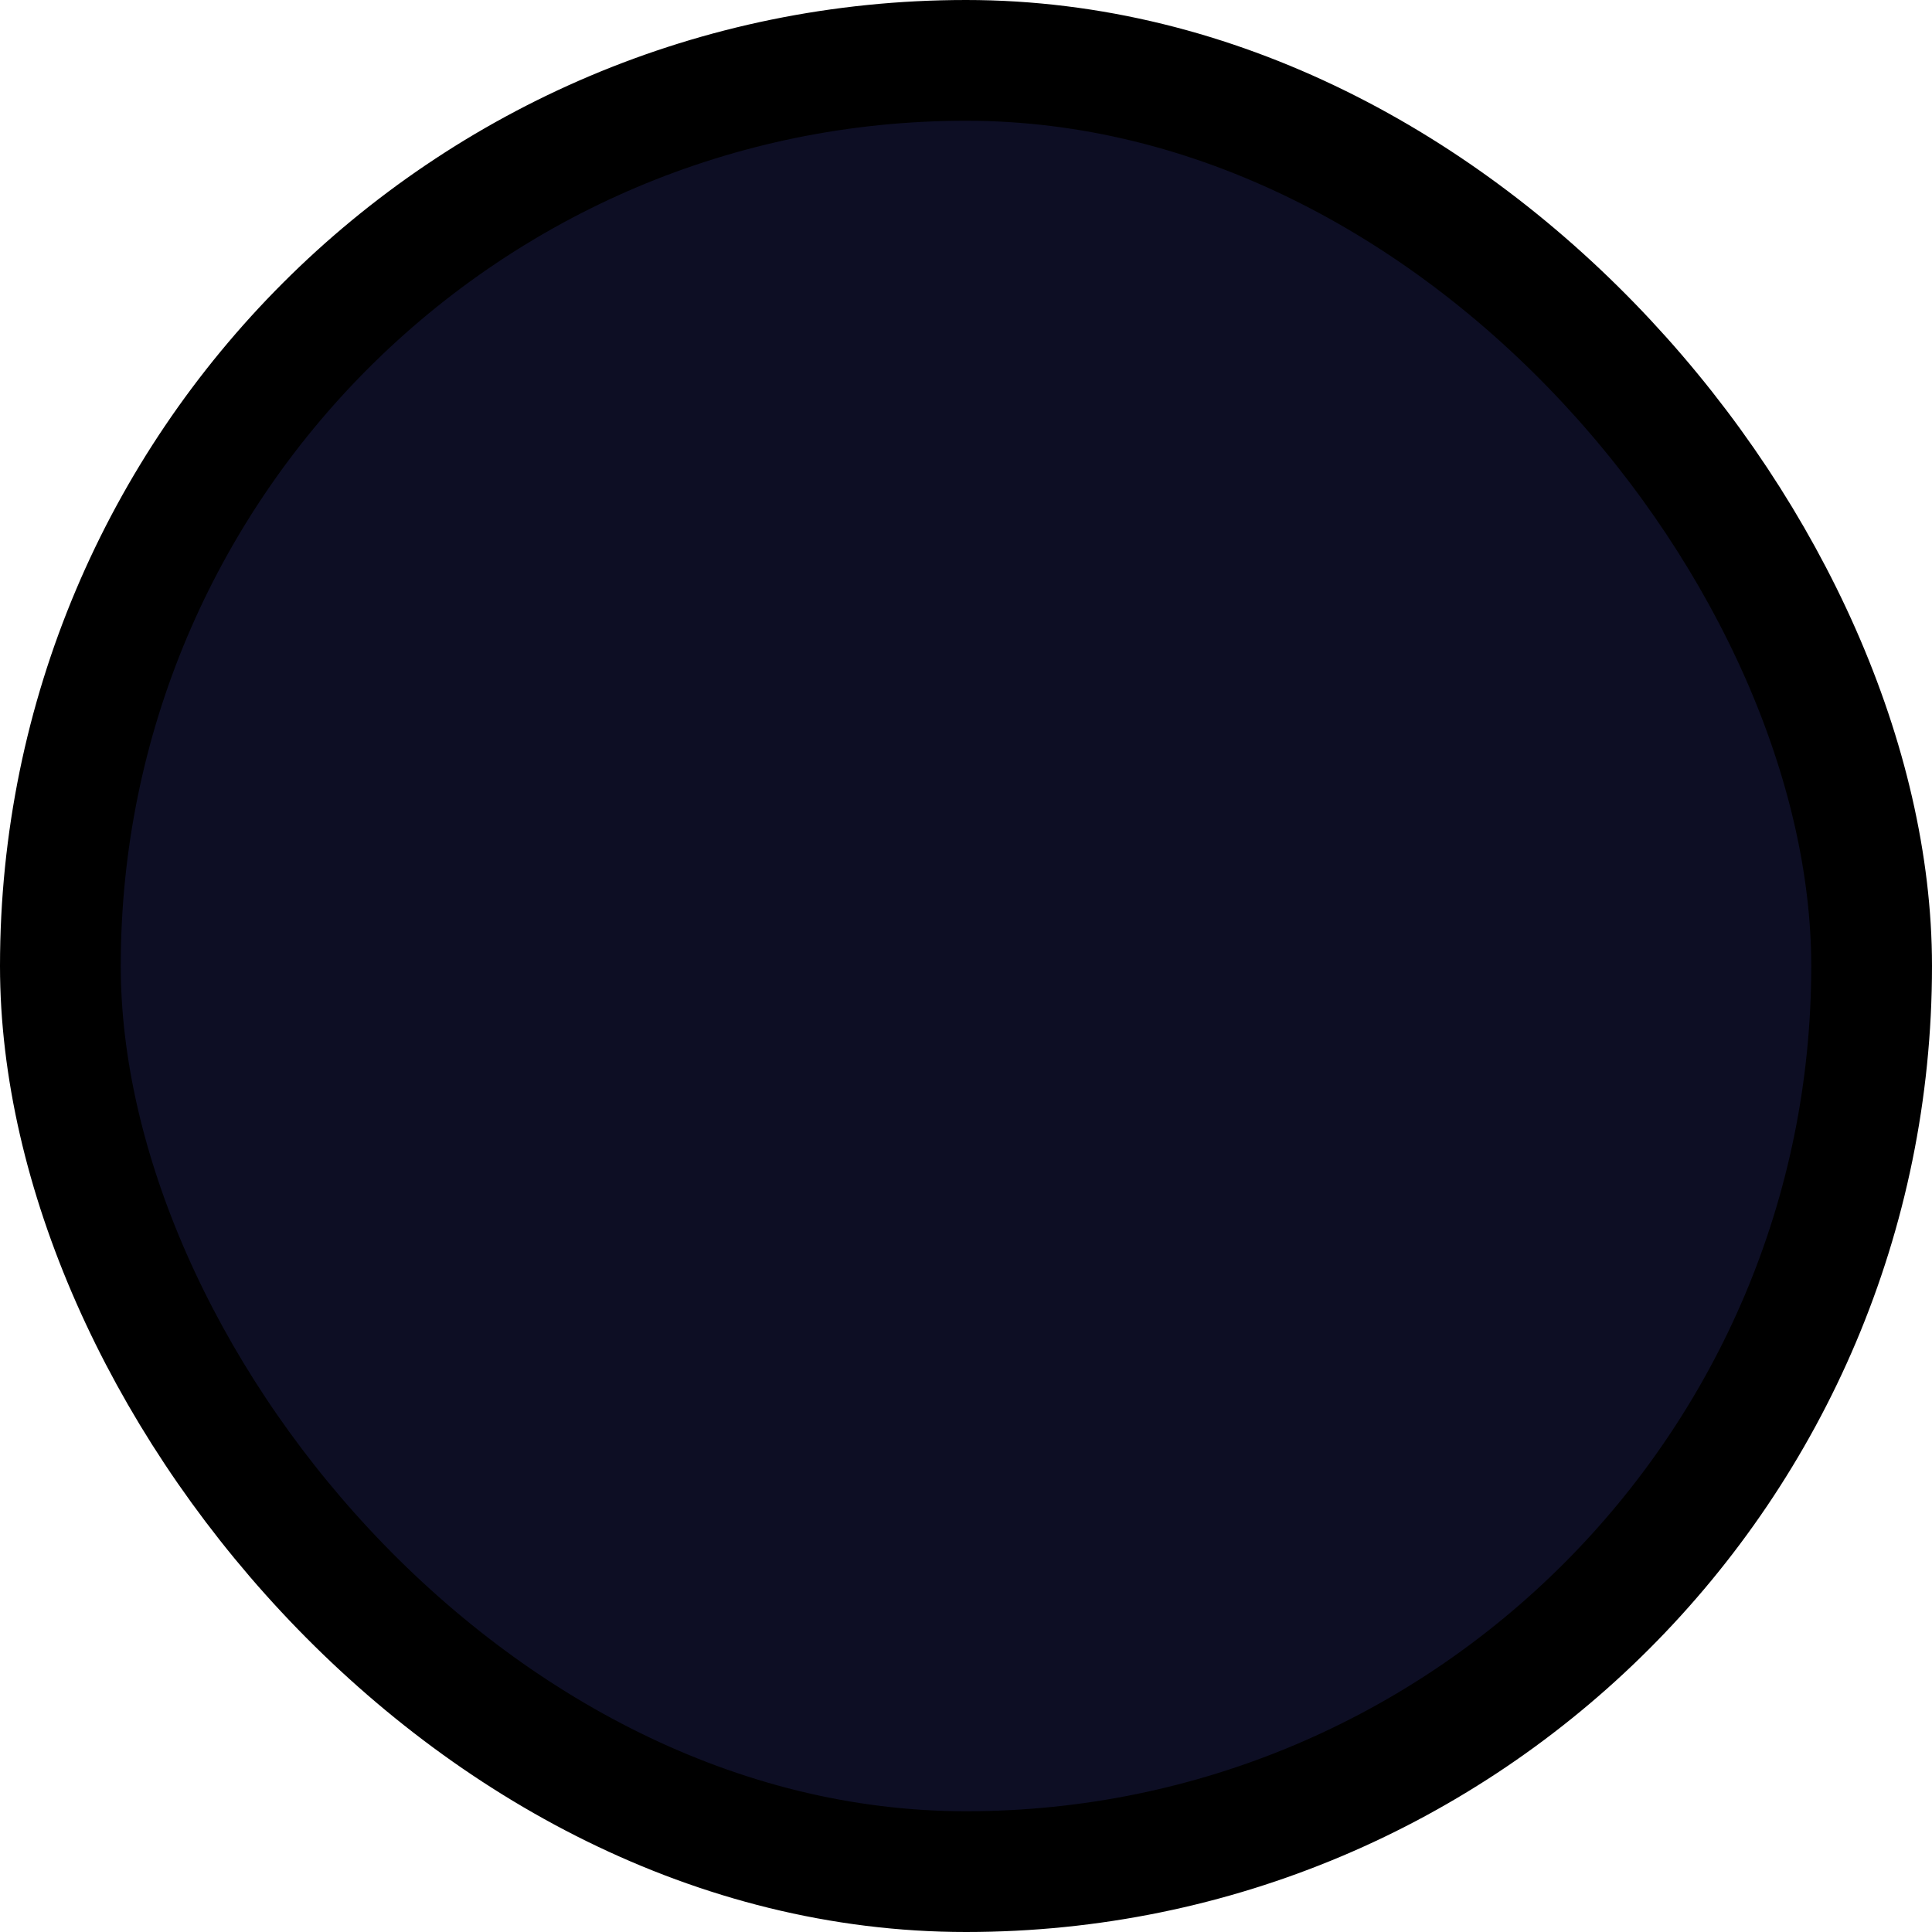 <svg width="16" height="16" viewBox="0 0 16 16" xmlns="http://www.w3.org/2000/svg">
    <g fill="none" fill-rule="evenodd">
        <path d="M0 0h16v16H0z"/>
        <rect stroke="currentColor" fill="#0D0E24" x=".5" y=".5" width="15" height="15" rx="7.5"/>
    </g>
</svg>

